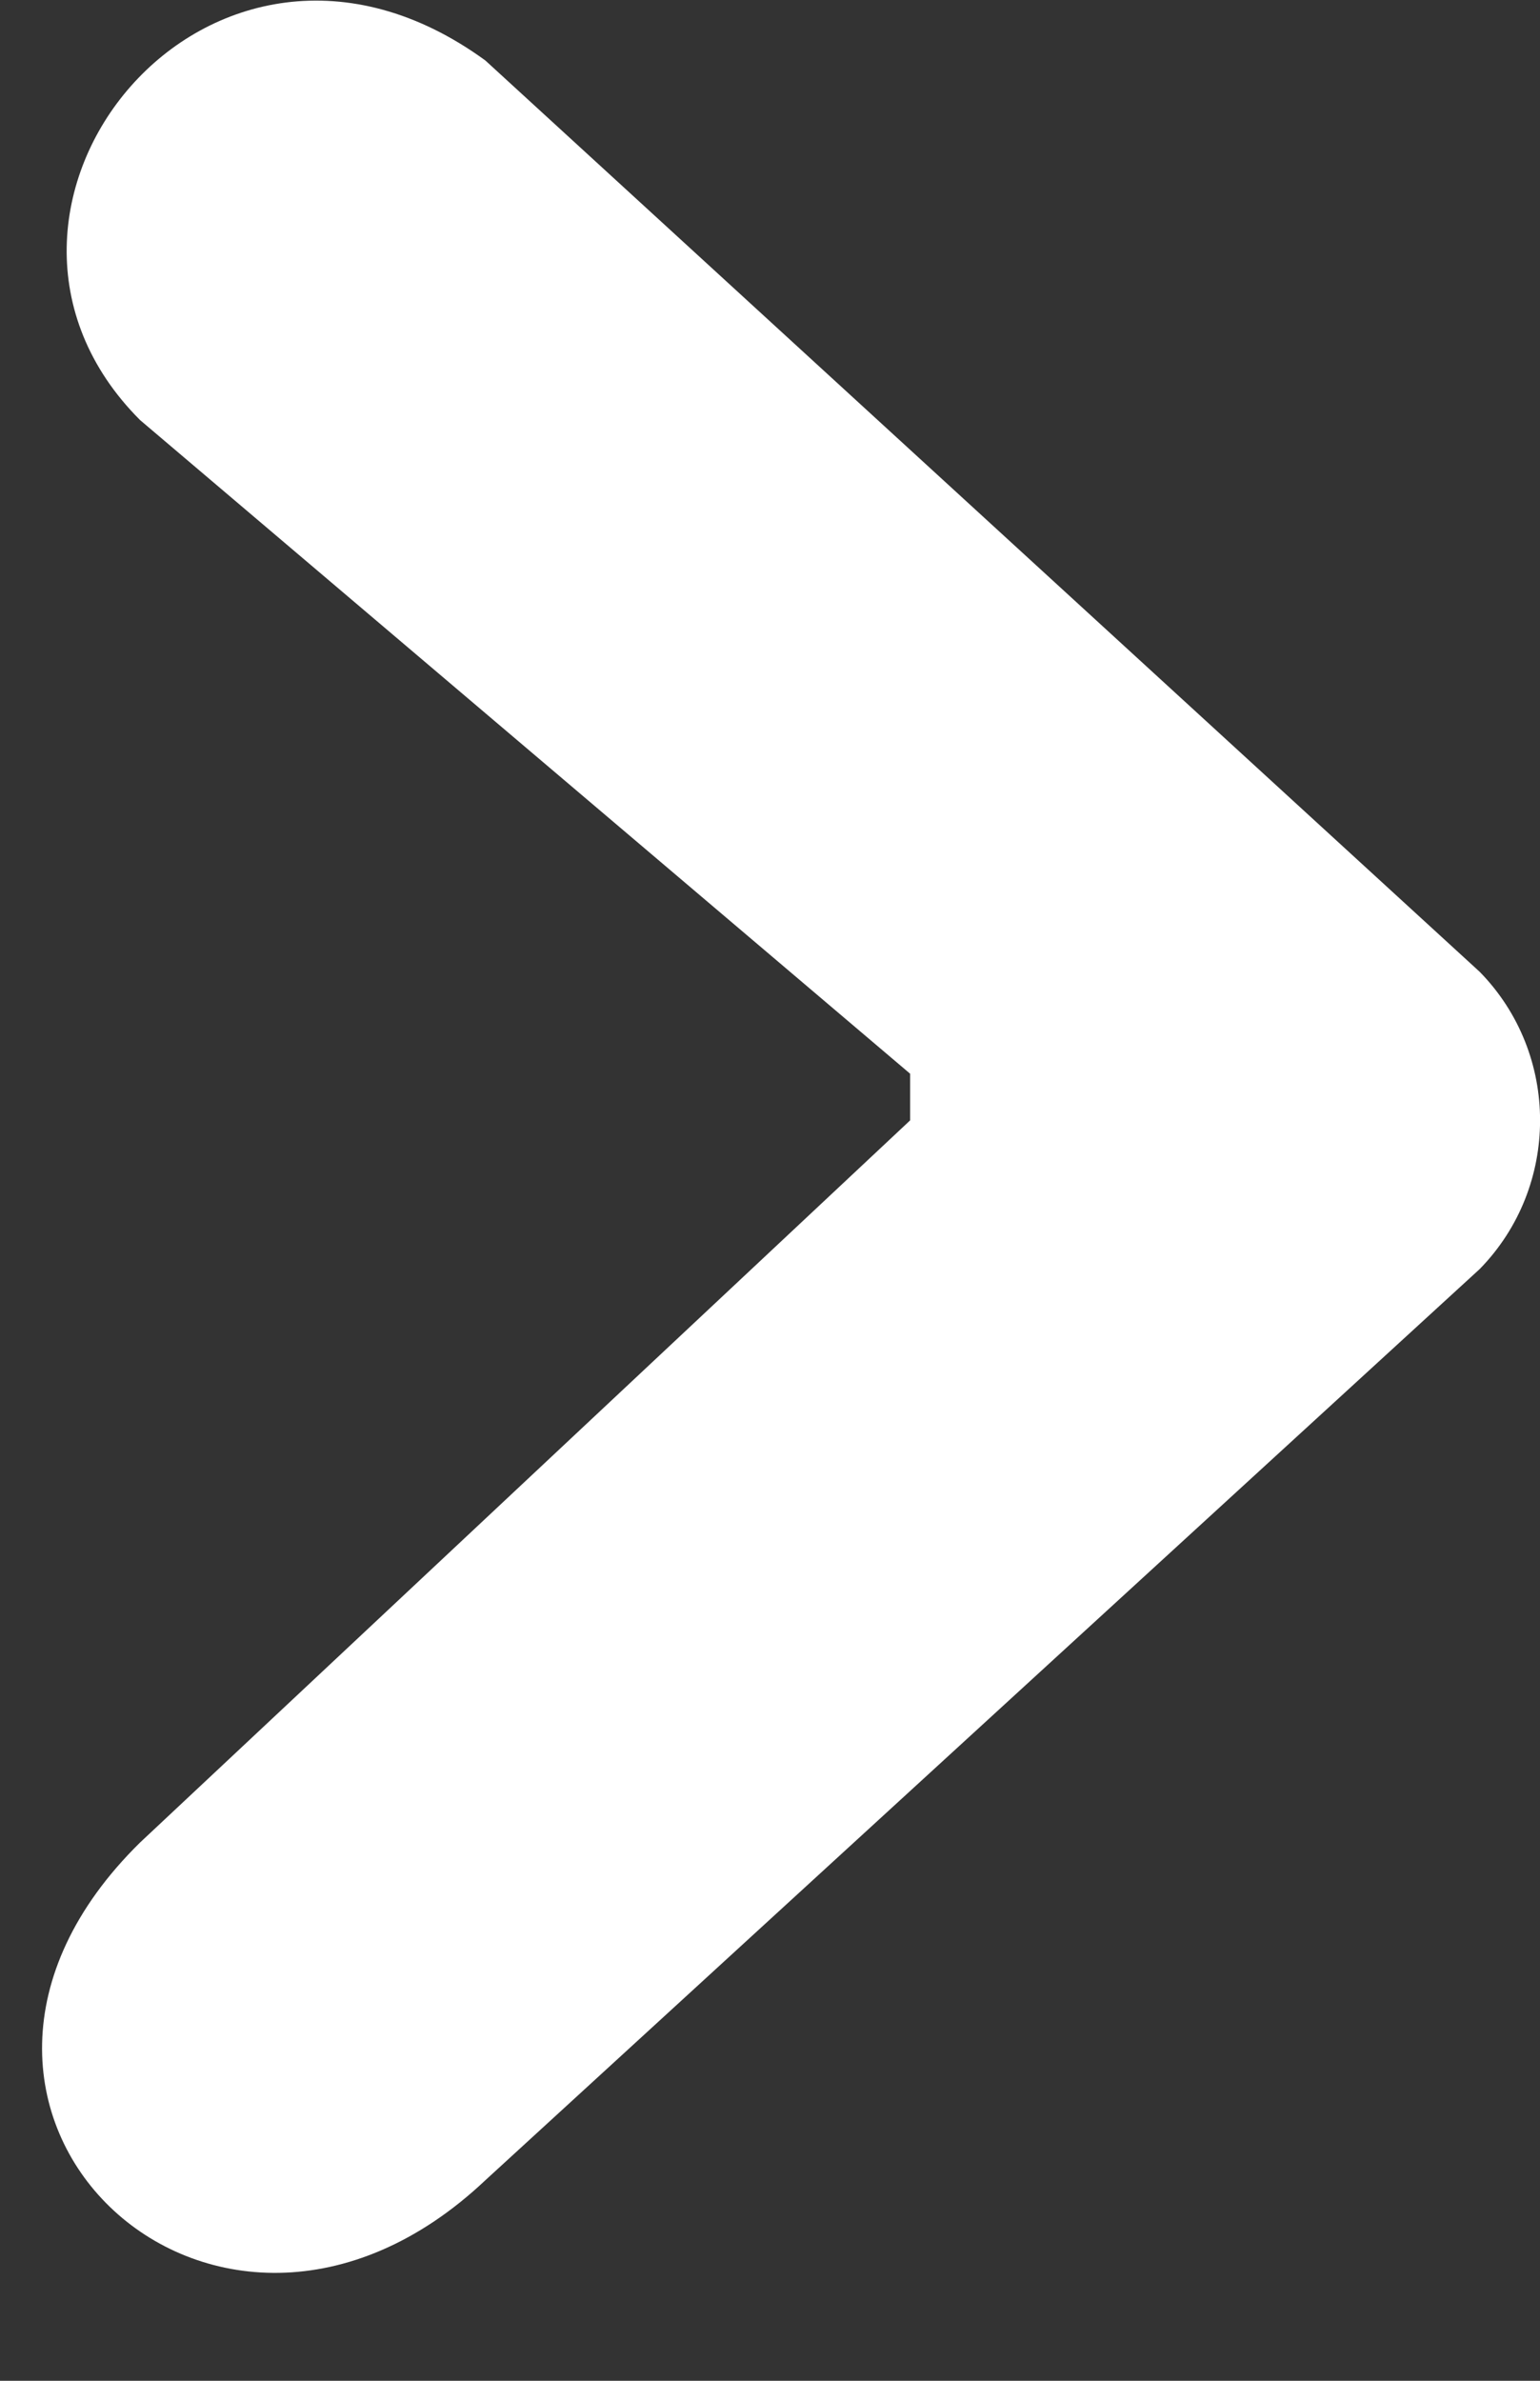 <svg width="11" height="17" viewBox="0 0 11 17" fill="none" xmlns="http://www.w3.org/2000/svg">
<rect x="0" y="0" width="11" height="17" fill="#333333" stroke="none"/>
<path fill-rule="evenodd" clip-rule="evenodd" d="M1.001 3L6.501 7.667V8L1 13.157C-0.925 15.049 1.529 17.399 3.468 15.567L10.57 9.061C11.144 8.473 11.144 7.527 10.57 6.94L3.467 0.432C1.5 -1 -0.5 1.5 1.001 3Z" fill="white"/>
</svg>
